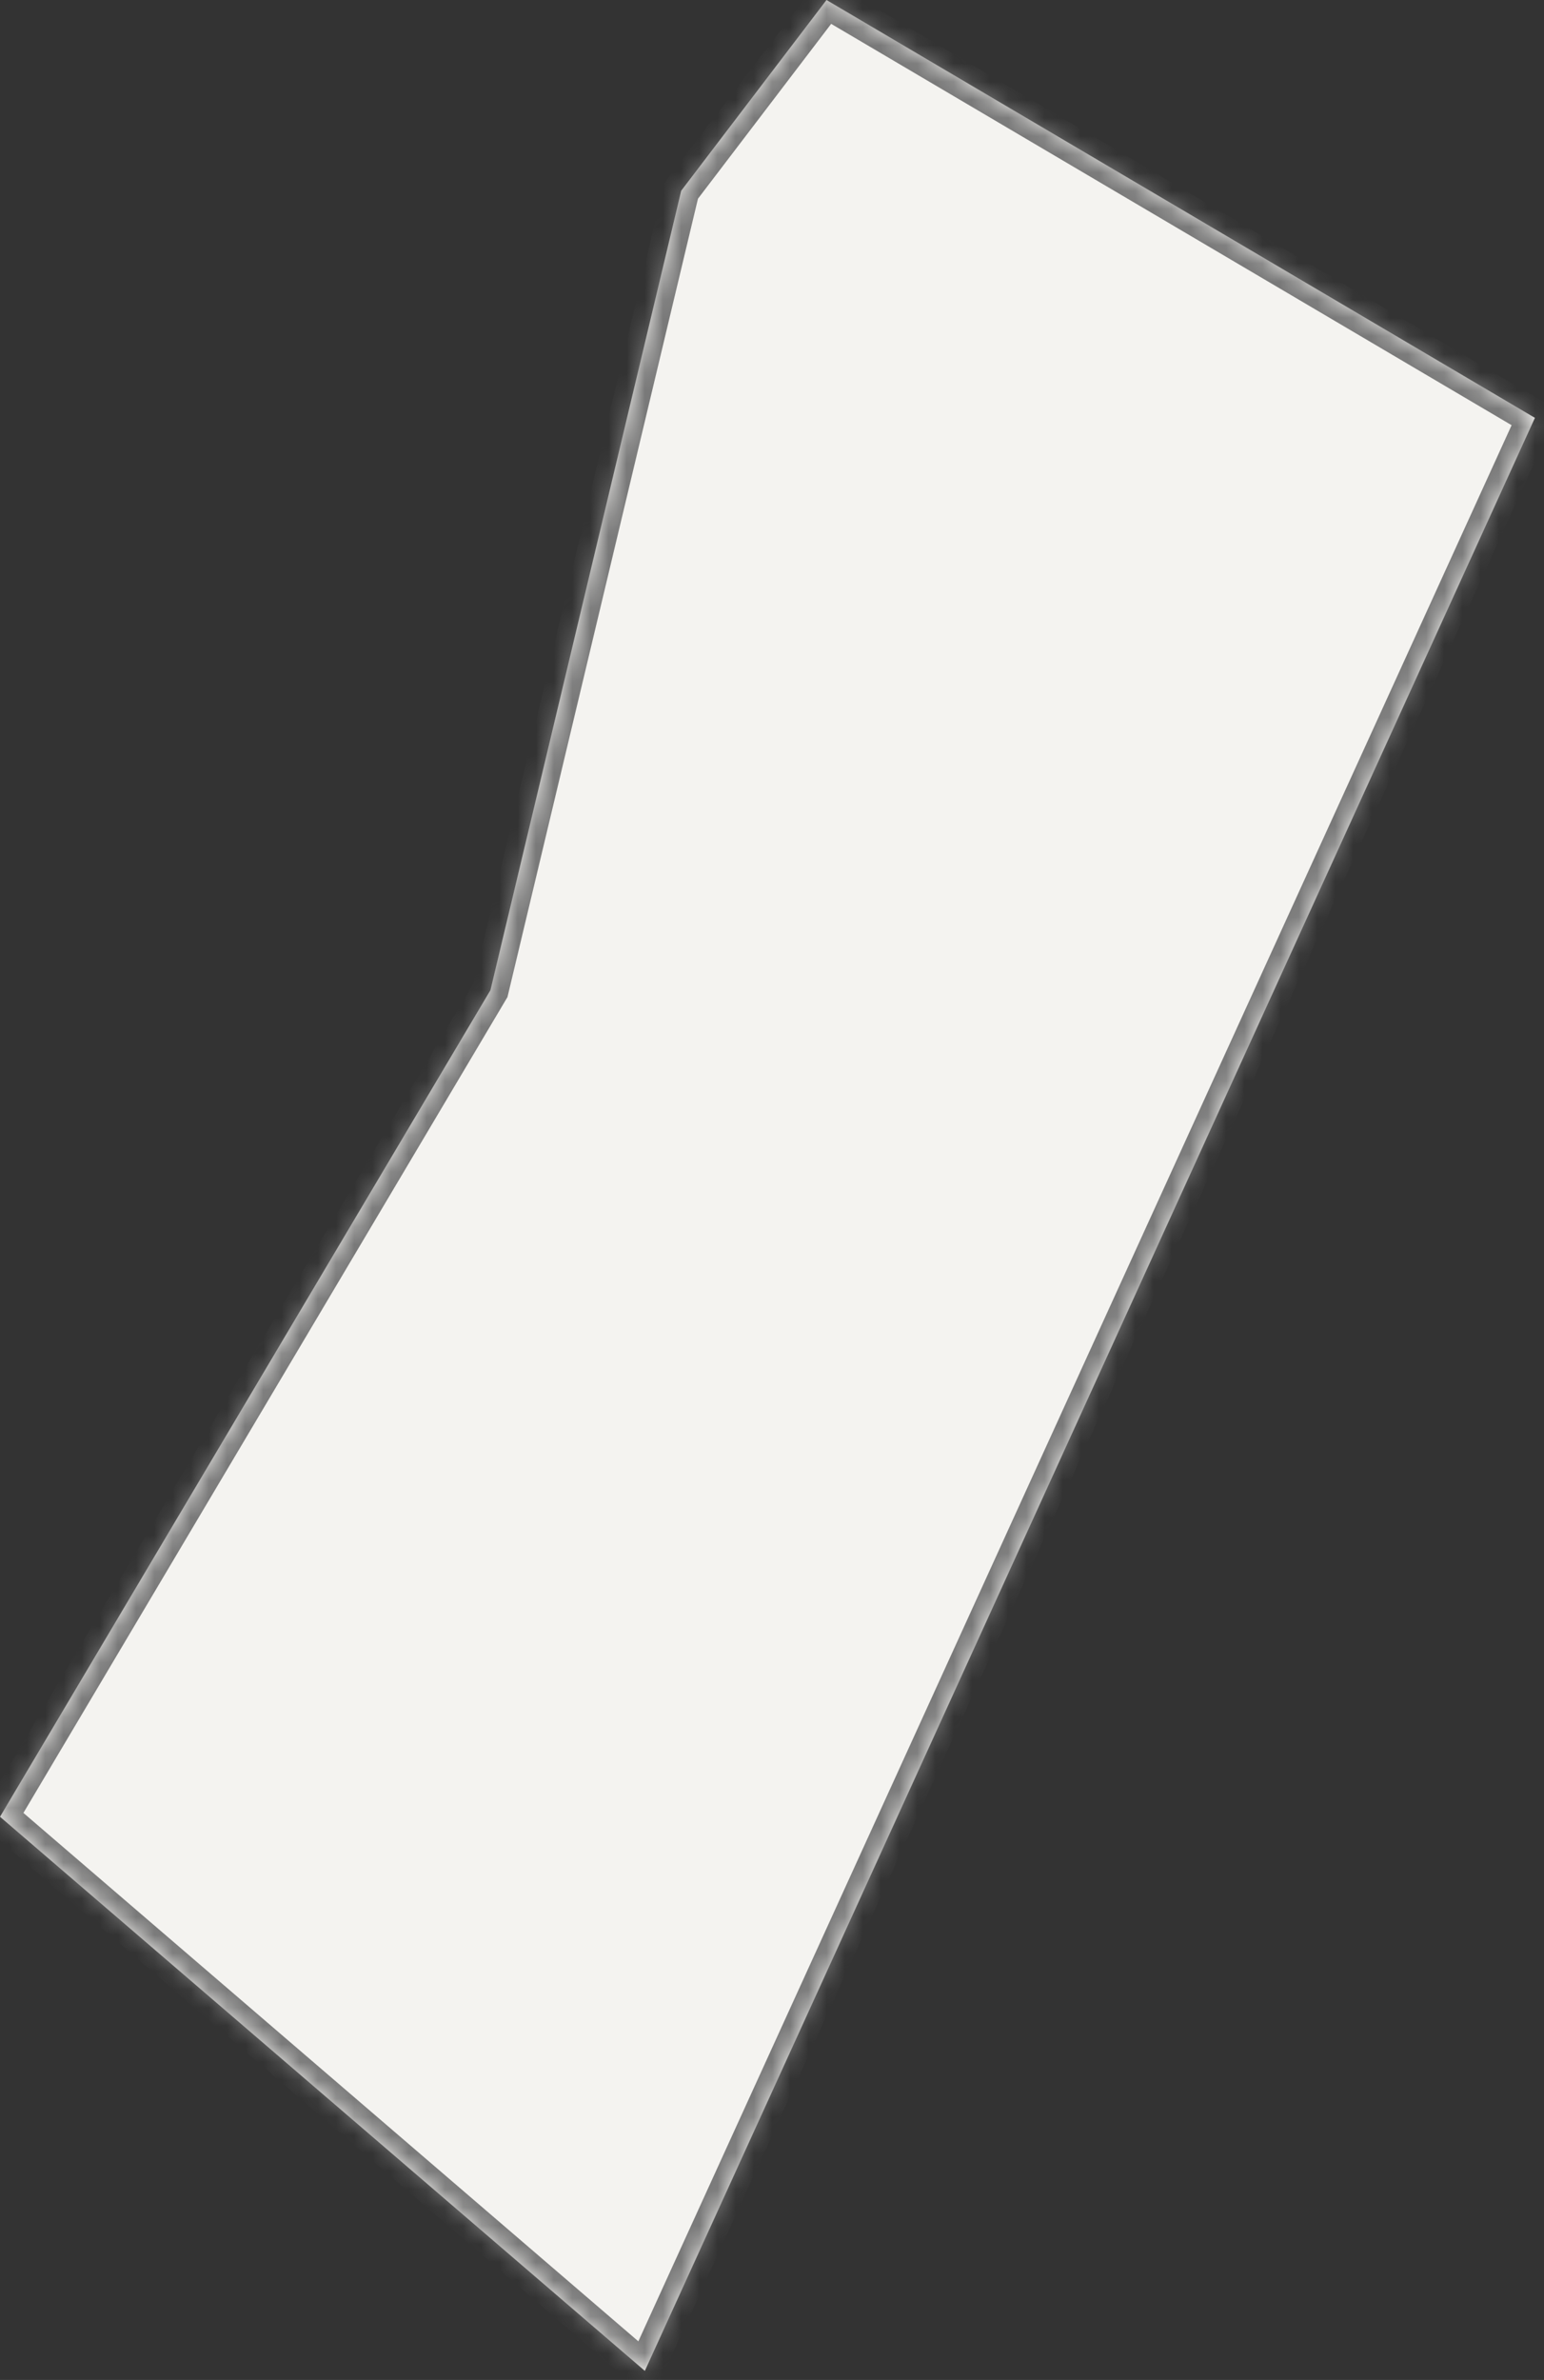 ﻿<?xml version="1.0" encoding="utf-8"?>
<svg version="1.1" xmlns:xlink="http://www.w3.org/1999/xlink" width="85px" height="131px" xmlns="http://www.w3.org/2000/svg">
  <rect width="100%" height="100%" fill="#333333" stroke="none"/>
  <defs>
    <mask fill="white" id="clip57">
      <path d="M 0 100  L 35.5 130.5  L 84.5 23  L 45.5 0  L 37.5 10.5  L 27 54.5  L 0 100  Z " fill-rule="evenodd" />
    </mask>
  </defs>
  <g transform="matrix(1 0 0 1 -125 60 )">
    <path d="M 0 100  L 35.5 130.5  L 84.5 23  L 45.5 0  L 37.5 10.5  L 27 54.5  L 0 100  Z " fill-rule="nonzero" fill="#f4f3f0" stroke="none" transform="matrix(1 0 0 1 125 -60 )" />
    <path d="M 0 100  L 35.5 130.5  L 84.5 23  L 45.5 0  L 37.5 10.5  L 27 54.5  L 0 100  Z " stroke-width="2" stroke="#797979" fill="none" transform="matrix(1 0 0 1 125 -60 )" mask="url(#clip57)" />
  </g>
</svg>
